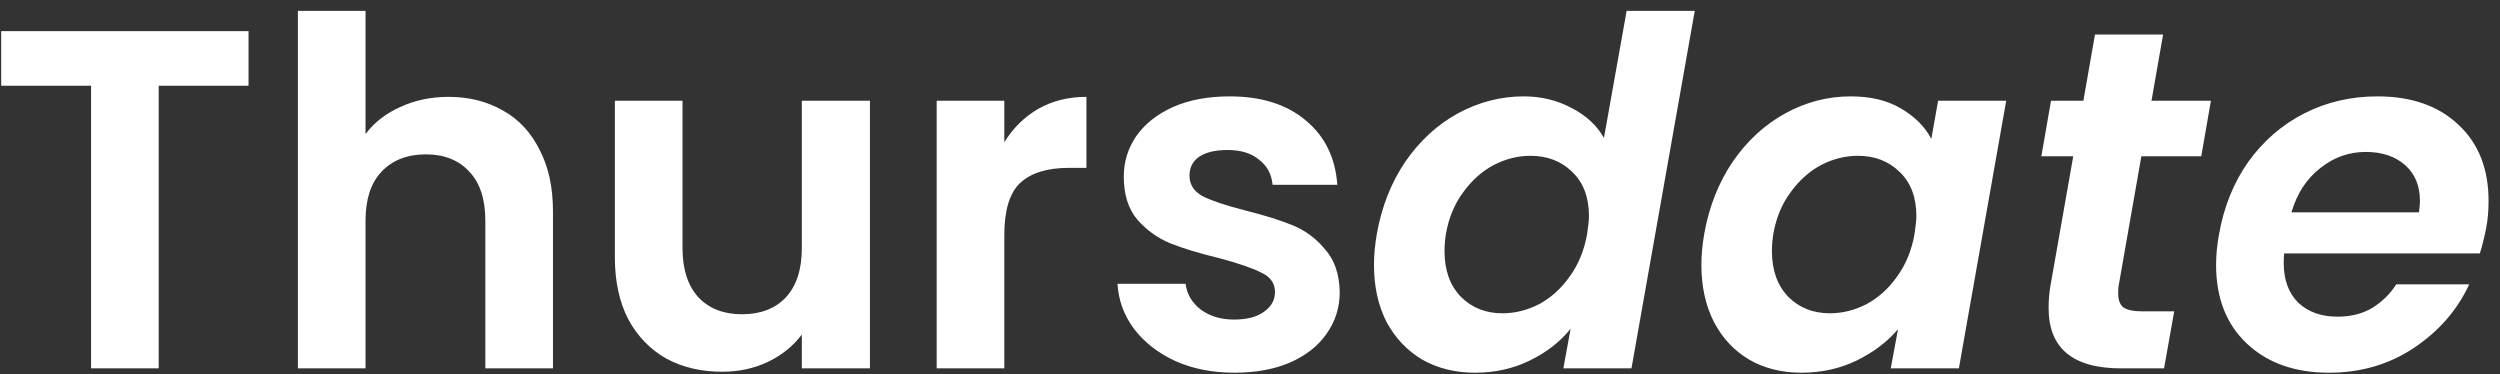 <svg width="207" height="31" viewBox="0 0 207 31" fill="none" xmlns="http://www.w3.org/2000/svg">
<rect x="0" y="0" width="207" height="31" fill="#333333" stroke="none"/>
<path d="M20.58 2.58V7.1H13.14V30.5H7.54V7.1H0.1V2.58H20.58ZM37.146 8.02C38.826 8.02 40.32 8.393 41.626 9.14C42.933 9.86 43.946 10.94 44.666 12.38C45.413 13.793 45.786 15.5 45.786 17.5V30.5H40.186V18.26C40.186 16.5 39.746 15.153 38.866 14.22C37.986 13.26 36.786 12.78 35.266 12.78C33.72 12.78 32.493 13.26 31.586 14.22C30.706 15.153 30.266 16.5 30.266 18.26V30.5H24.666V0.9H30.266V11.1C30.986 10.14 31.946 9.393 33.146 8.86C34.346 8.3 35.68 8.02 37.146 8.02ZM72.032 8.34V30.5H66.392V27.7C65.672 28.66 64.725 29.42 63.552 29.98C62.405 30.513 61.152 30.78 59.792 30.78C58.058 30.78 56.525 30.42 55.192 29.7C53.858 28.953 52.805 27.873 52.032 26.46C51.285 25.02 50.912 23.313 50.912 21.34V8.34H56.512V20.54C56.512 22.3 56.952 23.66 57.832 24.62C58.712 25.553 59.912 26.02 61.432 26.02C62.978 26.02 64.192 25.553 65.072 24.62C65.952 23.66 66.392 22.3 66.392 20.54V8.34H72.032ZM83.157 11.78C83.877 10.607 84.81 9.687 85.957 9.02C87.13 8.353 88.463 8.02 89.957 8.02V13.9H88.477C86.717 13.9 85.383 14.313 84.477 15.14C83.597 15.967 83.157 17.407 83.157 19.46V30.5H77.557V8.34H83.157V11.78ZM102.209 30.86C100.395 30.86 98.769 30.54 97.329 29.9C95.889 29.233 94.742 28.34 93.889 27.22C93.062 26.1 92.609 24.86 92.529 23.5H98.169C98.275 24.353 98.689 25.06 99.409 25.62C100.155 26.18 101.075 26.46 102.169 26.46C103.235 26.46 104.062 26.247 104.649 25.82C105.262 25.393 105.569 24.847 105.569 24.18C105.569 23.46 105.195 22.927 104.449 22.58C103.729 22.207 102.569 21.807 100.969 21.38C99.315 20.98 97.955 20.567 96.889 20.14C95.849 19.713 94.942 19.06 94.169 18.18C93.422 17.3 93.049 16.113 93.049 14.62C93.049 13.393 93.395 12.273 94.089 11.26C94.809 10.247 95.822 9.447 97.129 8.86C98.462 8.273 100.022 7.98 101.809 7.98C104.449 7.98 106.555 8.647 108.129 9.98C109.702 11.287 110.569 13.06 110.729 15.3H105.369C105.289 14.42 104.915 13.727 104.249 13.22C103.609 12.687 102.742 12.42 101.649 12.42C100.635 12.42 99.849 12.607 99.289 12.98C98.755 13.353 98.489 13.873 98.489 14.54C98.489 15.287 98.862 15.86 99.609 16.26C100.355 16.633 101.515 17.02 103.089 17.42C104.689 17.82 106.009 18.233 107.049 18.66C108.089 19.087 108.982 19.753 109.729 20.66C110.502 21.54 110.902 22.713 110.929 24.18C110.929 25.46 110.569 26.607 109.849 27.62C109.155 28.633 108.142 29.433 106.809 30.02C105.502 30.58 103.969 30.86 102.209 30.86ZM114.006 19.34C114.406 17.1 115.192 15.113 116.366 13.38C117.566 11.647 119.019 10.313 120.726 9.38C122.459 8.447 124.272 7.98 126.166 7.98C127.606 7.98 128.926 8.3 130.126 8.94C131.326 9.553 132.219 10.38 132.806 11.42L134.686 0.9H140.326L135.086 30.5H129.446L130.046 27.22C129.166 28.313 128.032 29.193 126.646 29.86C125.286 30.527 123.779 30.86 122.126 30.86C120.499 30.86 119.046 30.5 117.766 29.78C116.512 29.033 115.526 27.993 114.806 26.66C114.112 25.3 113.766 23.727 113.766 21.94C113.766 21.113 113.846 20.247 114.006 19.34ZM131.406 19.42C131.512 18.727 131.566 18.22 131.566 17.9C131.566 16.327 131.099 15.1 130.166 14.22C129.259 13.34 128.112 12.9 126.726 12.9C125.686 12.9 124.672 13.153 123.686 13.66C122.726 14.167 121.886 14.913 121.166 15.9C120.446 16.86 119.966 18.007 119.726 19.34C119.646 19.847 119.606 20.327 119.606 20.78C119.606 22.38 120.059 23.647 120.966 24.58C121.872 25.487 123.019 25.94 124.406 25.94C125.446 25.94 126.459 25.687 127.446 25.18C128.432 24.647 129.272 23.887 129.966 22.9C130.686 21.913 131.166 20.753 131.406 19.42ZM141.115 19.34C141.515 17.1 142.302 15.113 143.475 13.38C144.675 11.647 146.128 10.313 147.835 9.38C149.542 8.447 151.342 7.98 153.235 7.98C154.888 7.98 156.275 8.313 157.395 8.98C158.542 9.647 159.382 10.487 159.915 11.5L160.475 8.34H166.115L162.195 30.5H156.555L157.155 27.26C156.275 28.3 155.128 29.167 153.715 29.86C152.328 30.527 150.808 30.86 149.155 30.86C147.528 30.86 146.088 30.5 144.835 29.78C143.582 29.033 142.608 27.993 141.915 26.66C141.222 25.3 140.875 23.727 140.875 21.94C140.875 21.113 140.955 20.247 141.115 19.34ZM158.515 19.42C158.622 18.727 158.675 18.22 158.675 17.9C158.675 16.327 158.208 15.1 157.275 14.22C156.368 13.34 155.222 12.9 153.835 12.9C152.795 12.9 151.782 13.153 150.795 13.66C149.835 14.167 148.995 14.913 148.275 15.9C147.555 16.86 147.075 18.007 146.835 19.34C146.755 19.847 146.715 20.327 146.715 20.78C146.715 22.38 147.168 23.647 148.075 24.58C148.982 25.487 150.128 25.94 151.515 25.94C152.555 25.94 153.568 25.687 154.555 25.18C155.542 24.647 156.382 23.887 157.075 22.9C157.795 21.913 158.275 20.753 158.515 19.42ZM175.424 23.66C175.398 23.82 175.384 24.033 175.384 24.3C175.384 24.833 175.531 25.22 175.824 25.46C176.144 25.673 176.664 25.78 177.384 25.78H180.024L179.184 30.5H175.624C171.624 30.5 169.624 28.833 169.624 25.5C169.624 24.86 169.678 24.233 169.784 23.62L171.664 12.94H169.024L169.824 8.34H172.504L173.464 2.86H179.104L178.144 8.34H183.064L182.264 12.94H177.304L175.424 23.66ZM196.852 7.98C199.679 7.98 201.919 8.767 203.572 10.34C205.226 11.887 206.052 13.98 206.052 16.62C206.052 17.473 205.986 18.233 205.852 18.9C205.692 19.7 205.519 20.393 205.332 20.98H189.132C189.106 21.167 189.092 21.433 189.092 21.78C189.092 23.167 189.492 24.26 190.292 25.06C191.119 25.833 192.199 26.22 193.532 26.22C194.652 26.22 195.612 25.98 196.412 25.5C197.239 24.993 197.906 24.34 198.412 23.54H204.452C203.466 25.673 201.932 27.433 199.852 28.82C197.799 30.18 195.466 30.86 192.852 30.86C190.026 30.86 187.759 30.06 186.052 28.46C184.346 26.86 183.492 24.687 183.492 21.94C183.492 21.14 183.572 20.3 183.732 19.42C184.132 17.127 184.946 15.113 186.172 13.38C187.426 11.647 188.972 10.313 190.812 9.38C192.652 8.447 194.666 7.98 196.852 7.98ZM200.292 17.58C200.346 17.153 200.372 16.847 200.372 16.66C200.372 15.38 199.959 14.38 199.132 13.66C198.306 12.94 197.226 12.58 195.892 12.58C194.479 12.58 193.212 13.033 192.092 13.94C190.972 14.82 190.186 16.033 189.732 17.58H200.292Z" fill="white"/>
</svg>
